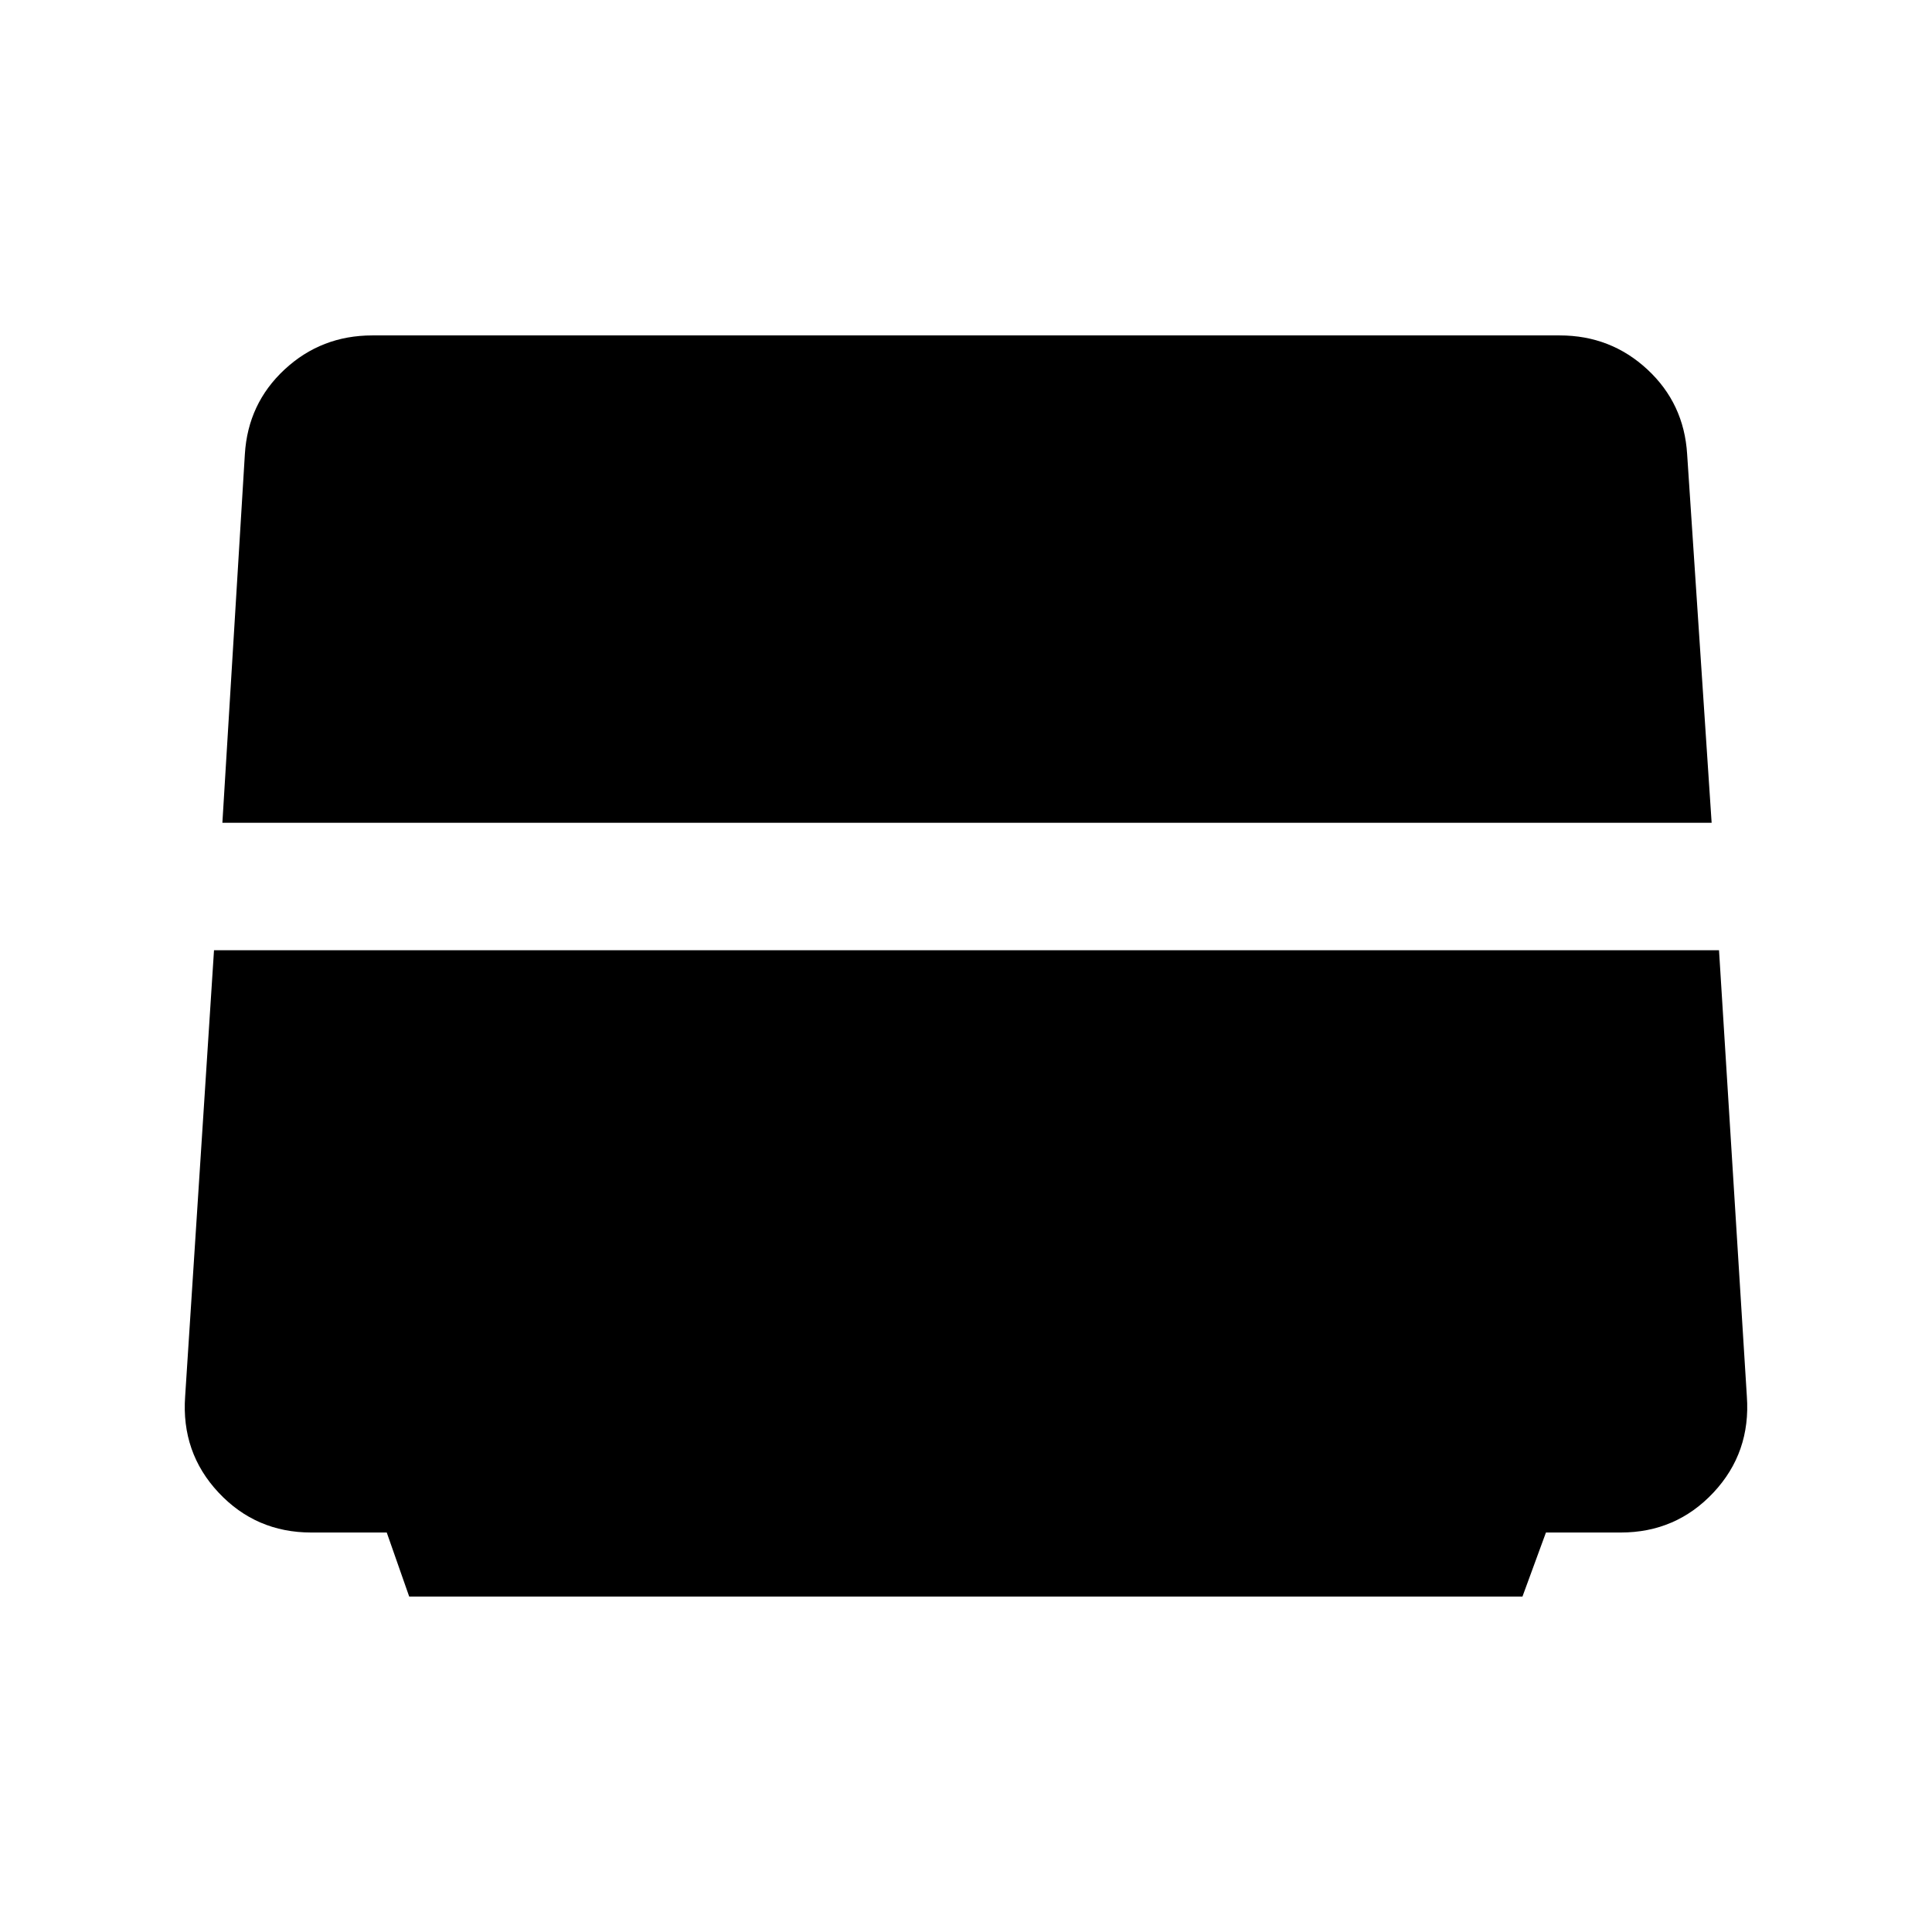 <svg xmlns="http://www.w3.org/2000/svg" height="40" viewBox="0 -960 960 960" width="40"><path d="m110.5-551.17 11.17-183.16q1.54-25.2 19.77-42.1 18.23-16.9 43.56-16.9h590q25.33 0 43.56 16.9 18.23 16.9 19.77 42.1l12.17 183.16h-740Zm92.83 384.5-11.16-31.83h-37.5q-27.48 0-46.08-19.86Q90-238.22 92-266.17l14.34-221.66h747.83L868-266.17q2 27.95-16.59 47.81-18.6 19.86-46.08 19.86h-37.16l-11.67 31.83H203.33Z"/></svg>